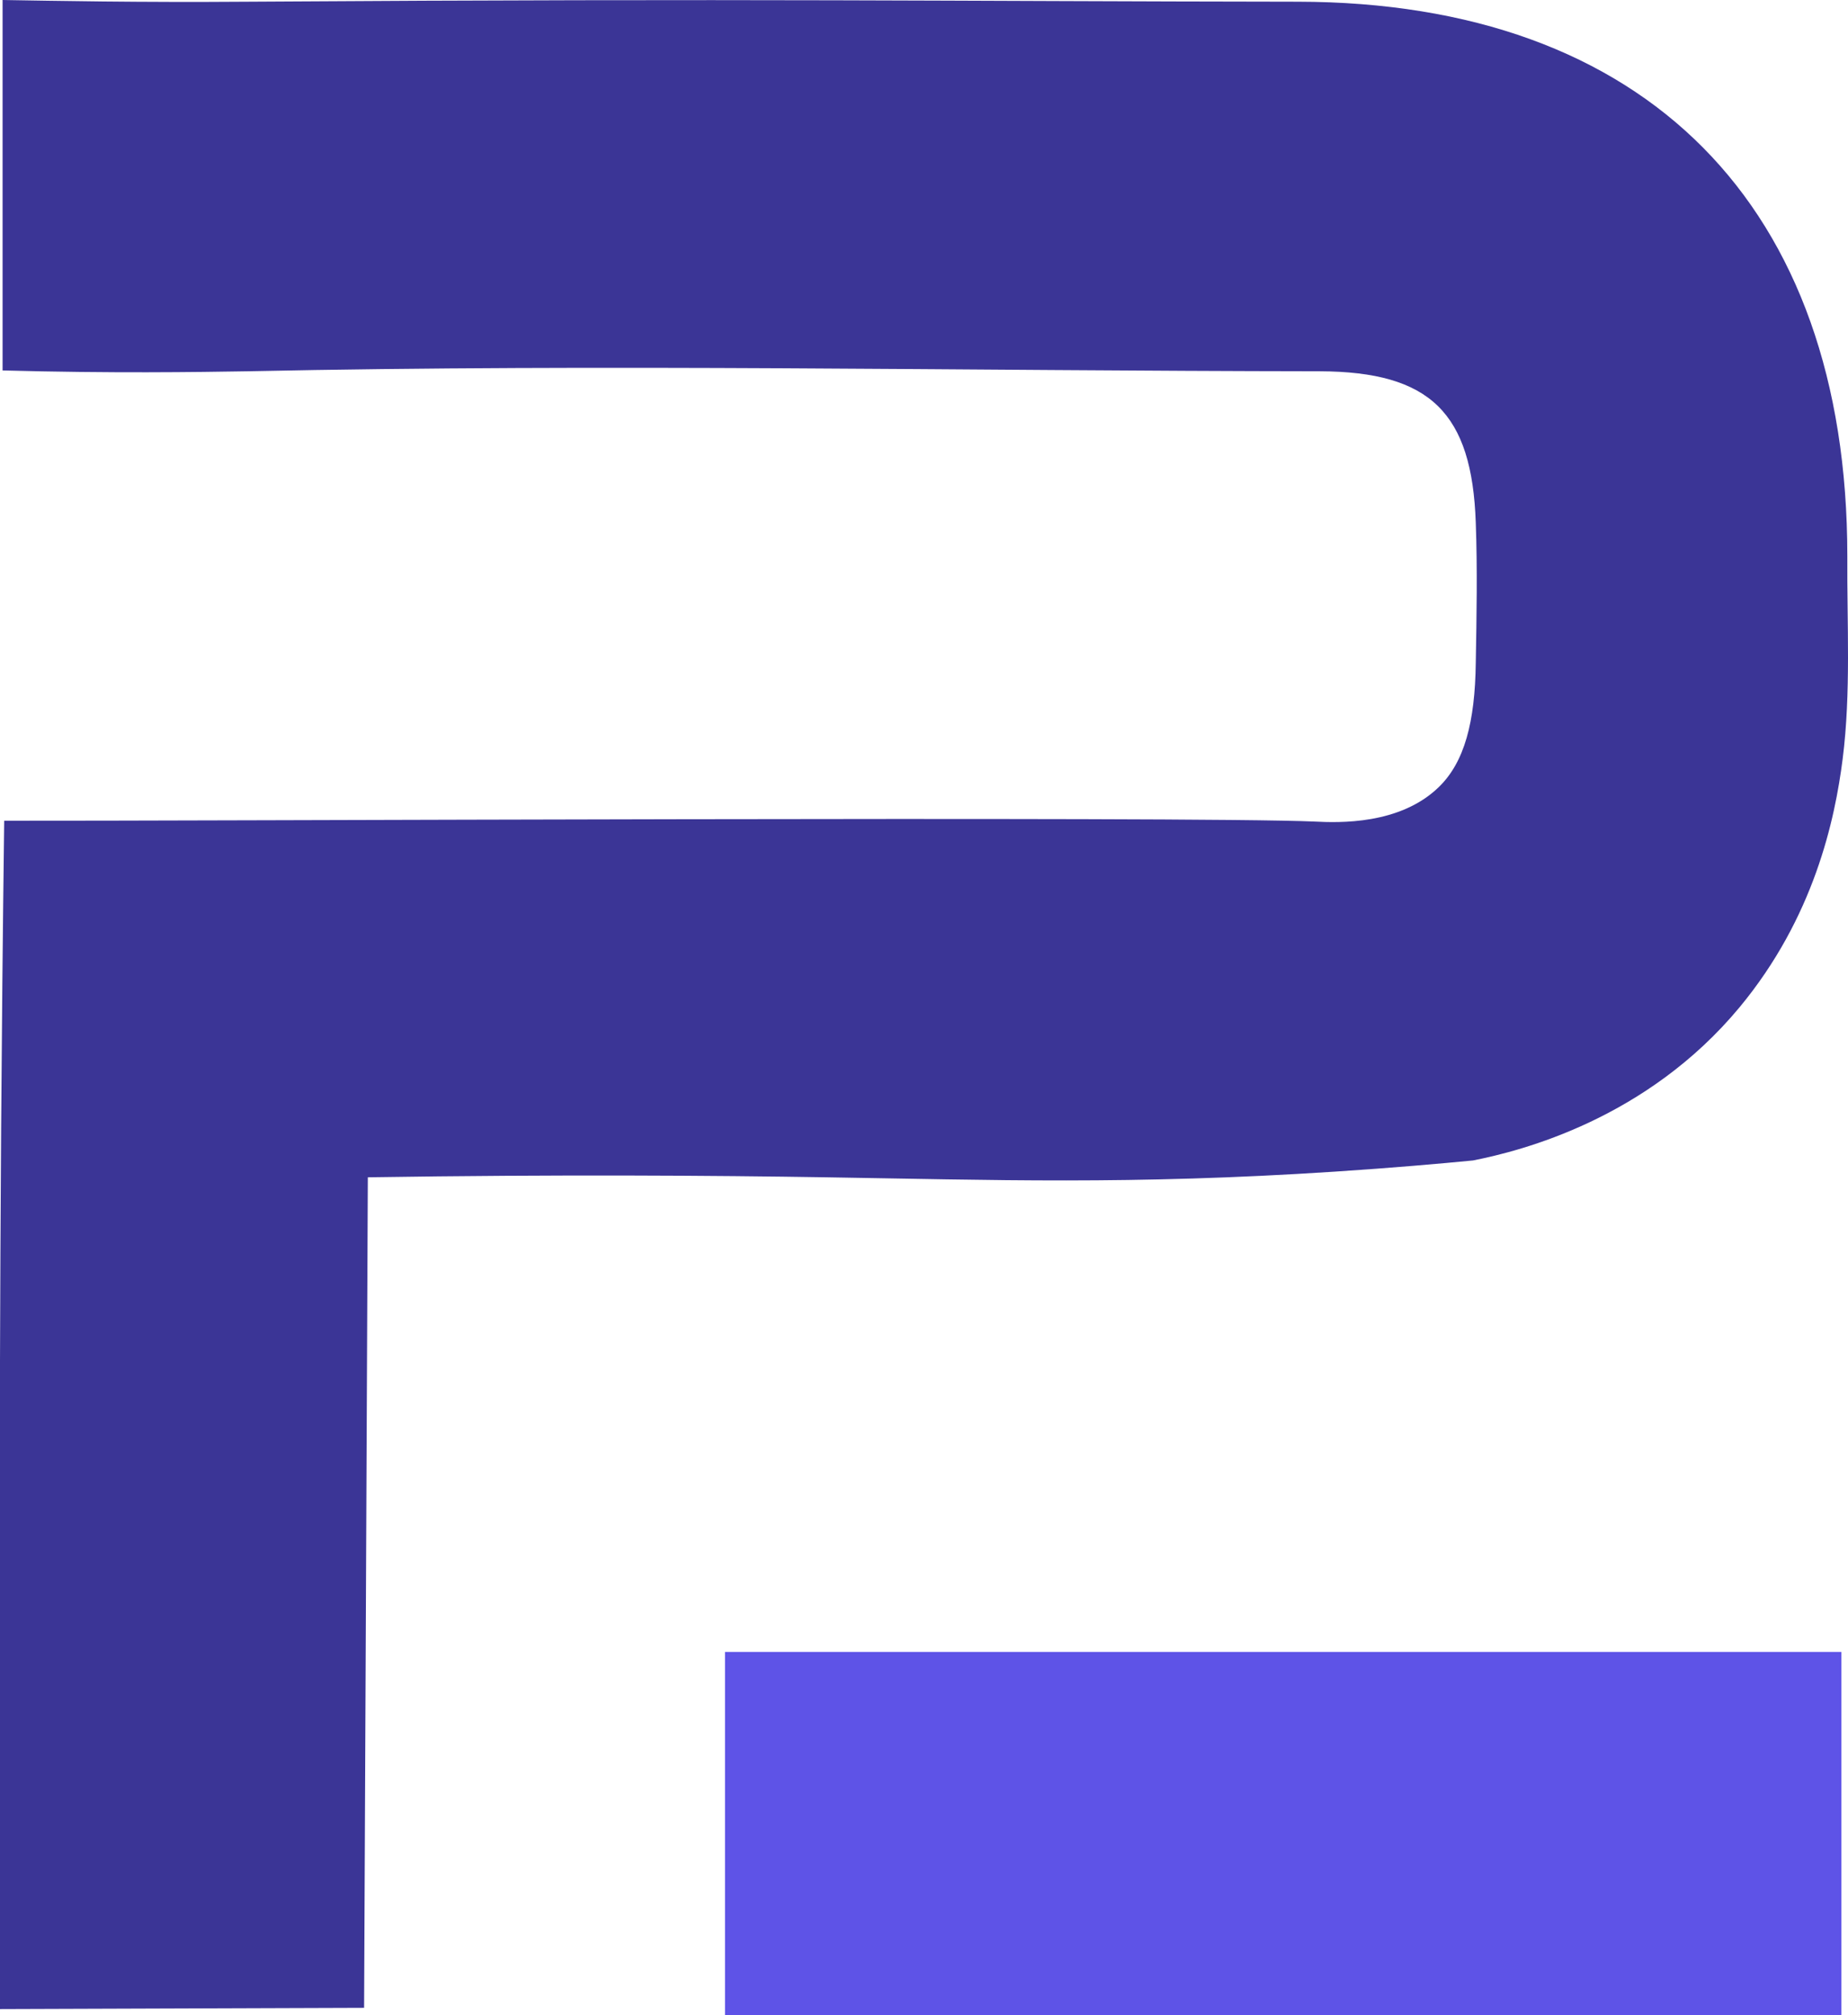<svg xmlns="http://www.w3.org/2000/svg" viewBox="0 0 356.96 389.12"><defs><style>.cls-1{fill:#3b3596;}.cls-2{fill:#5e53e7;}</style></defs><g id="Layer_2" data-name="Layer 2"><g id="Layer_1-2" data-name="Layer 1"><path class="cls-1" d="M355.93,146.53c-1.49,11.77-5.53,30.64-19.94,48-17.89,21.52-42,27.68-51.47,29.55-6.29.61-15.54,1.43-26.73,2.16-39.3,2.57-66.15,1.59-98.24,1.09-21.24-.34-51.43-.57-88.5,0l-.72,160.37L0,387.94V262.77c.08-24.86.24-60.27.81-104.29,34.28.07,229.79-.9,253.11.16,4.7.24,16.48.65,24-6.66,4.95-4.8,7-12.51,7.14-24,.16-9,.33-18.11,0-27.05-.73-21.2-8.77-29.16-30.13-29.24-69-.08-138-1.46-207,0-9.83.16-26.48.41-47.43-.16V0C10.24.16,27,.49,47.76.33c98.36-.65,136.14-.08,202.9,0,67.26.08,106.17,39.39,106.17,107.05C356.75,120.46,357.56,133.7,355.93,146.53Z"/><rect class="cls-2" x="140.04" y="318.99" width="215.64" height="70.12"/></g></g></svg>